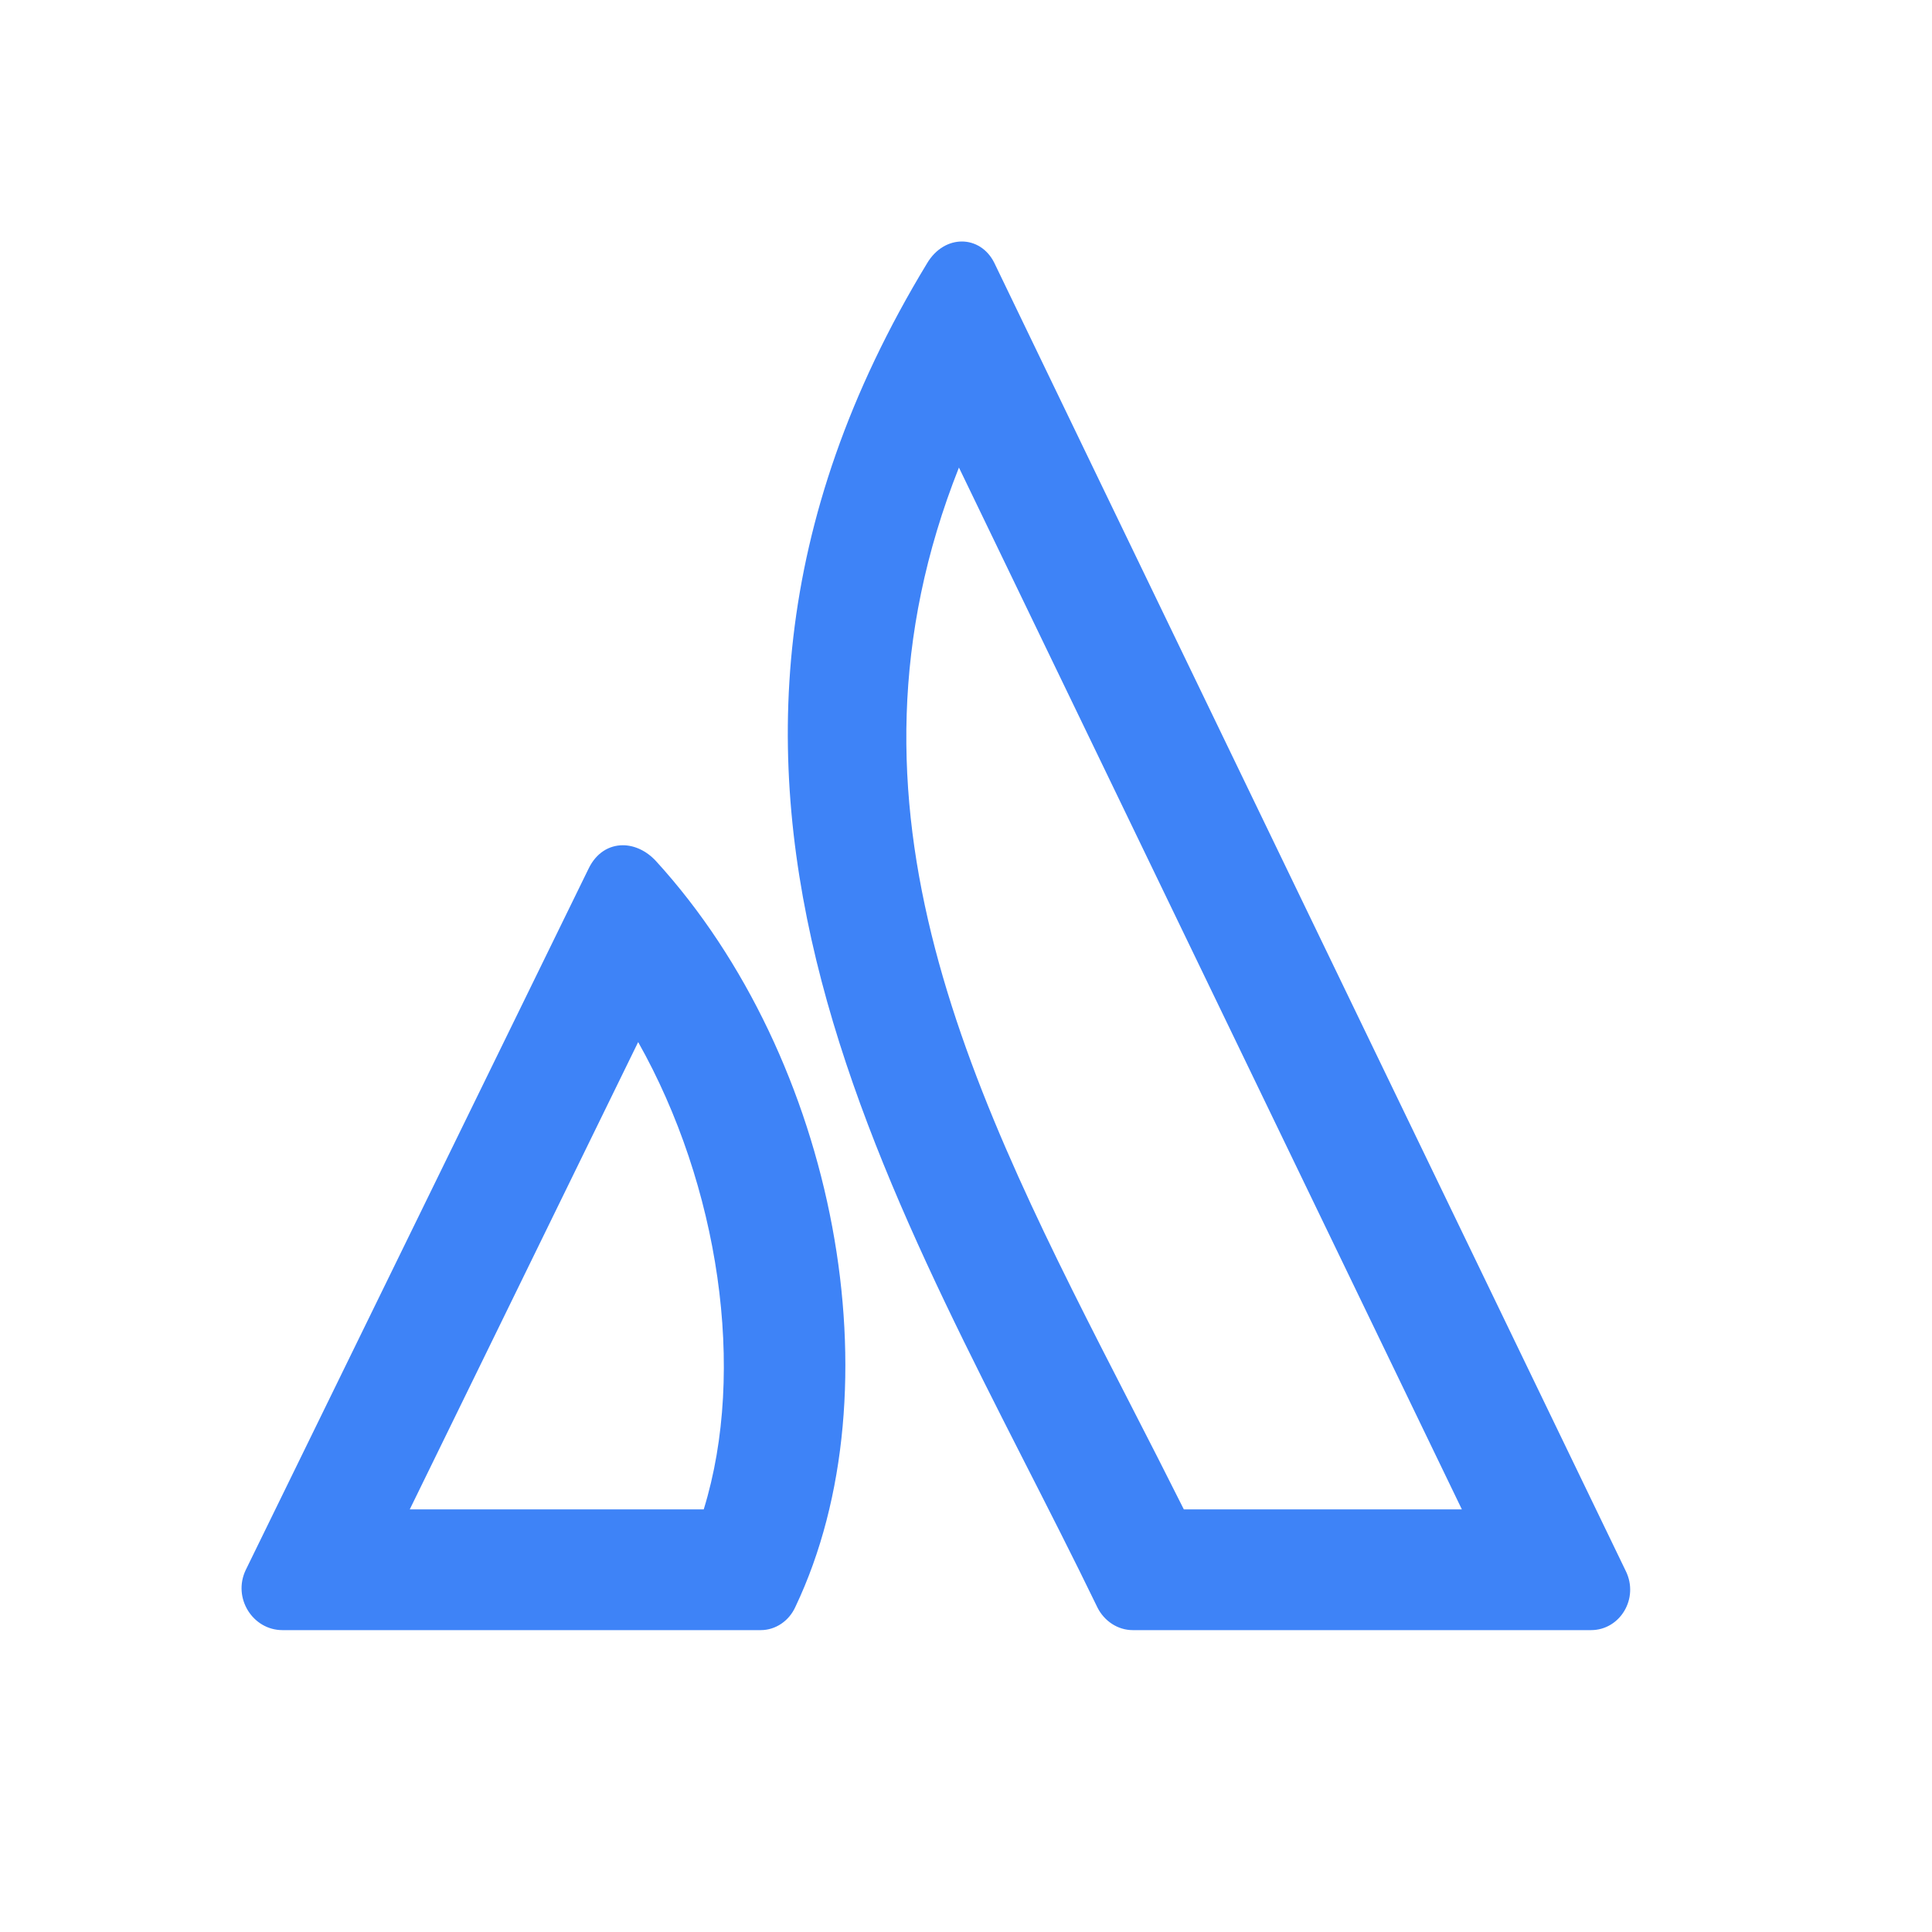 <svg width="32" height="32" viewBox="0 0 32 32" fill="none" xmlns="http://www.w3.org/2000/svg">
<path d="M15.932 4C15.718 4 15.498 4.119 15.354 4.363C10.127 12.978 14.982 20.024 18.178 26.627C18.289 26.848 18.512 27 18.762 27H26.352C26.835 27 27.151 26.473 26.928 26.021C26.928 26.021 16.72 4.881 16.469 4.354C16.353 4.12 16.145 4 15.932 4ZM15.883 7.744C18.003 12.138 22.312 21.064 24.213 25H19.608C19.317 24.419 19.019 23.835 18.717 23.248C16.119 18.188 13.648 13.376 15.883 7.744ZM10.316 14C10.089 14 9.874 14.126 9.748 14.389L4.07 26.004C3.849 26.468 4.187 27 4.678 27H12.576H12.6C12.85 27 13.071 26.844 13.174 26.615C14.887 23.013 13.857 17.538 10.865 14.262C10.706 14.09 10.507 14 10.316 14ZM10.57 17.26C11.908 19.634 12.368 22.695 11.656 25H6.787L10.57 17.26Z" fill="#3E83F7"/>
</svg>
